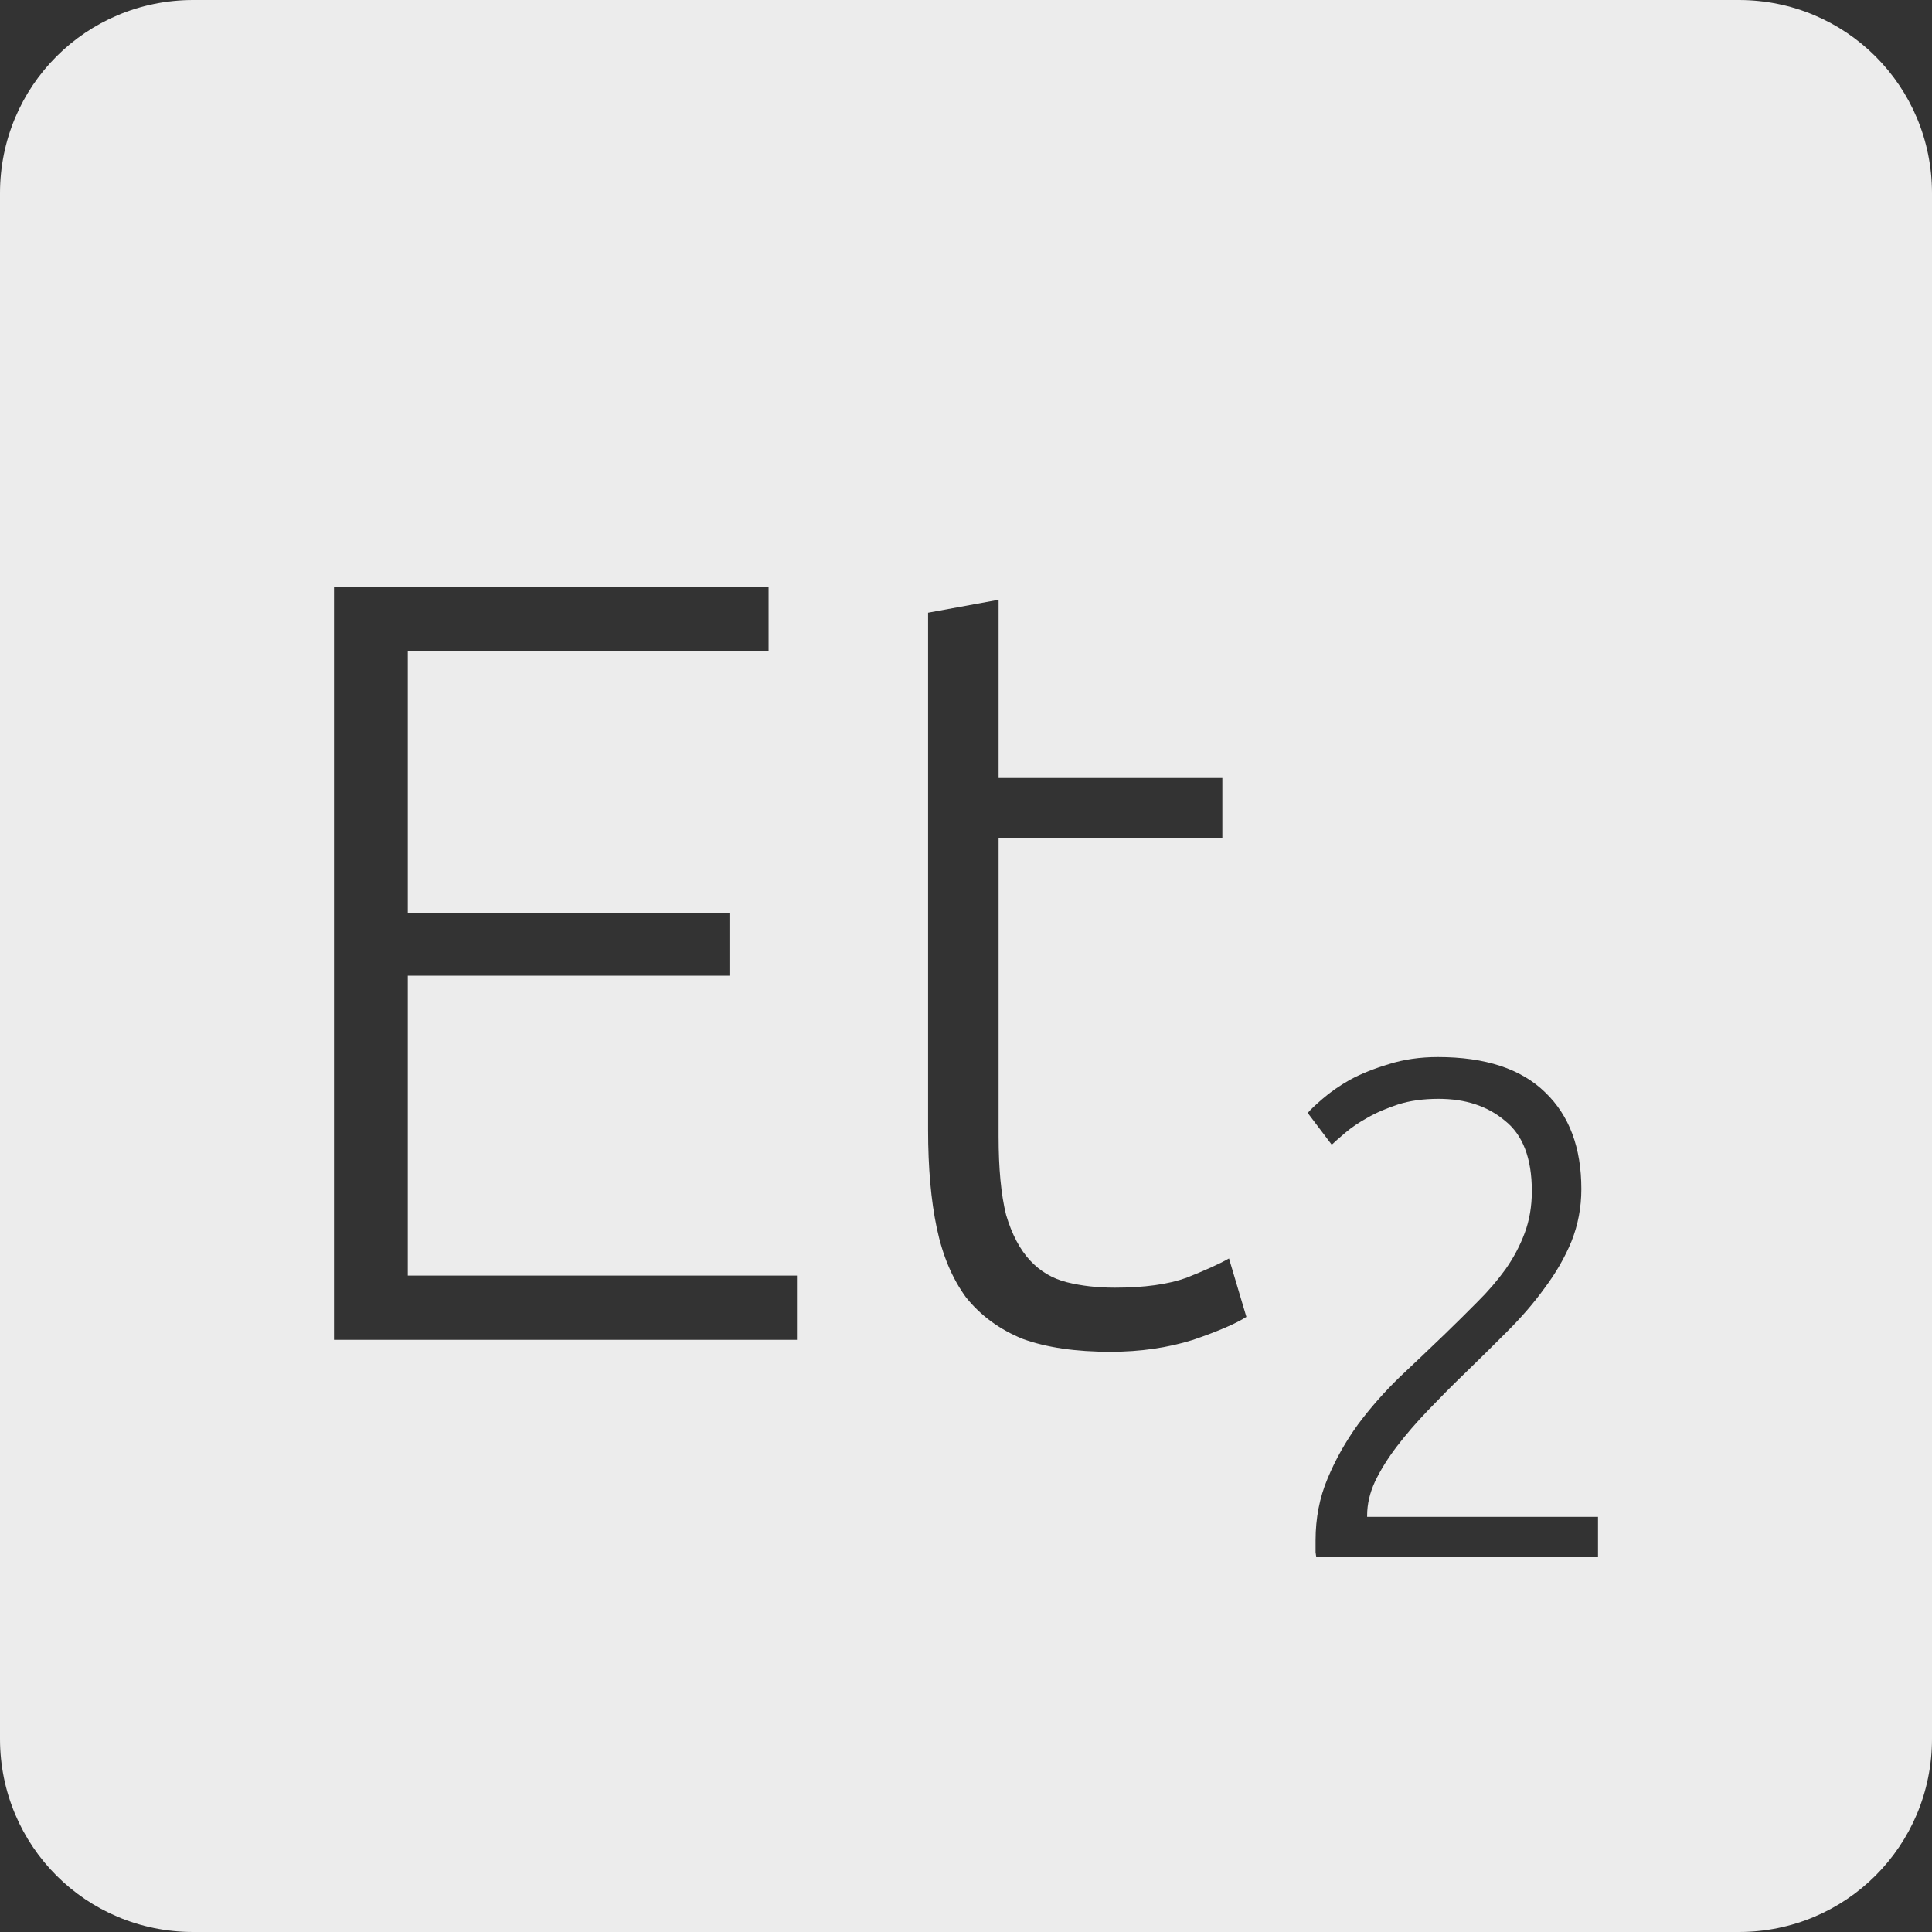 <?xml version="1.0" encoding="UTF-8" standalone="no"?>
<svg
   xmlns:dc="http://purl.org/dc/elements/1.1/"
   xmlns:cc="http://creativecommons.org/ns#"
   xmlns:rdf="http://www.w3.org/1999/02/22-rdf-syntax-ns#"
   xmlns:svg="http://www.w3.org/2000/svg"
   xmlns="http://www.w3.org/2000/svg"
   xmlns:sodipodi="http://sodipodi.sourceforge.net/DTD/sodipodi-0.dtd"
   xmlns:inkscape="http://www.inkscape.org/namespaces/inkscape"
   viewBox="0 0 16 16"
   id="svg2"
   version="1.1"
   inkscape:version="0.91 r13725"
   sodipodi:docname="indicator-keyboard-Et-2.svg">
  <rect x="0" y="0" width="16" height="16" fill="#333333" stroke="none"/>
  <defs
     id="defs12" />
  <sodipodi:namedview
     pagecolor="#ffffff"
     bordercolor="#666666"
     borderopacity="1"
     objecttolerance="10"
     gridtolerance="10"
     guidetolerance="10"
     inkscape:pageopacity="0"
     inkscape:pageshadow="2"
     inkscape:window-width="459"
     inkscape:window-height="369"
     id="namedview10"
     showgrid="false"
     inkscape:zoom="14.75"
     inkscape:cx="8"
     inkscape:cy="8"
     inkscape:window-x="65"
     inkscape:window-y="24"
     inkscape:window-maximized="0"
     inkscape:current-layer="svg2" />
  <path
     style="fill:#ececec;fill-opacity:1"
     d="M 1.6 0 C 0.713 2.9605947e-16 0 0.713 0 1.6 L 0 14.4 C 2.9605947e-16 15.287 0.713 16 1.6 16 L 14.4 16 C 15.287 16 16 15.287 16 14.4 L 16 1.6 C 16 0.713 15.287 0 14.4 0 L 1.6 0 z M 2.766 4.859 L 6.365 4.859 L 6.365 5.391 L 3.377 5.391 L 3.377 7.559 L 6.041 7.559 L 6.041 8.08 L 3.377 8.08 L 3.377 10.564 L 6.6 10.564 L 6.6 11.096 L 2.766 11.096 L 2.766 4.859 z M 8.27 4.967 L 8.27 6.443 L 10.123 6.443 L 10.123 6.938 L 8.27 6.938 L 8.27 9.412 C 8.27 9.676 8.29 9.893 8.332 10.061 C 8.38 10.223 8.447 10.349 8.531 10.439 C 8.615 10.529 8.716 10.589 8.836 10.619 C 8.956 10.649 9.088 10.664 9.232 10.664 C 9.478 10.664 9.676 10.636 9.826 10.582 C 9.976 10.522 10.094 10.47 10.178 10.422 L 10.322 10.906 C 10.238 10.96 10.091 11.024 9.881 11.096 C 9.671 11.162 9.443 11.195 9.197 11.195 C 8.909 11.195 8.667 11.16 8.469 11.088 C 8.277 11.01 8.12 10.894 8 10.744 C 7.886 10.588 7.806 10.398 7.758 10.17 C 7.71 9.942 7.686 9.671 7.686 9.359 L 7.686 5.074 L 8.27 4.967 z M 11.908 8.754 C 12.302 8.754 12.598 8.852 12.797 9.047 C 12.996 9.238 13.096 9.504 13.096 9.848 C 13.096 10 13.068 10.145 13.014 10.281 C 12.959 10.414 12.885 10.543 12.791 10.668 C 12.701 10.793 12.597 10.912 12.48 11.029 C 12.363 11.146 12.244 11.264 12.123 11.381 C 12.022 11.478 11.924 11.578 11.826 11.68 C 11.733 11.777 11.646 11.877 11.568 11.979 C 11.494 12.076 11.434 12.172 11.387 12.27 C 11.344 12.363 11.322 12.457 11.322 12.551 L 11.322 12.562 L 13.234 12.562 L 13.234 12.896 L 10.9 12.896 C 10.9 12.889 10.898 12.875 10.895 12.855 L 10.895 12.756 C 10.895 12.573 10.928 12.402 10.994 12.246 C 11.06 12.086 11.145 11.937 11.246 11.797 C 11.351 11.656 11.467 11.525 11.592 11.404 C 11.72 11.283 11.844 11.166 11.961 11.053 C 12.058 10.959 12.149 10.869 12.234 10.783 C 12.324 10.694 12.402 10.603 12.469 10.51 C 12.535 10.416 12.588 10.316 12.627 10.211 C 12.666 10.106 12.686 9.99 12.686 9.865 C 12.686 9.592 12.611 9.398 12.463 9.281 C 12.319 9.16 12.136 9.1 11.914 9.1 C 11.789 9.1 11.678 9.115 11.58 9.146 C 11.483 9.178 11.396 9.215 11.322 9.258 C 11.252 9.297 11.191 9.338 11.141 9.381 C 11.09 9.424 11.053 9.457 11.029 9.48 L 10.83 9.217 C 10.853 9.189 10.895 9.15 10.953 9.1 C 11.016 9.045 11.092 8.992 11.182 8.941 C 11.275 8.891 11.383 8.848 11.504 8.812 C 11.625 8.774 11.76 8.754 11.908 8.754 z "
     id="path4" />
</svg>
